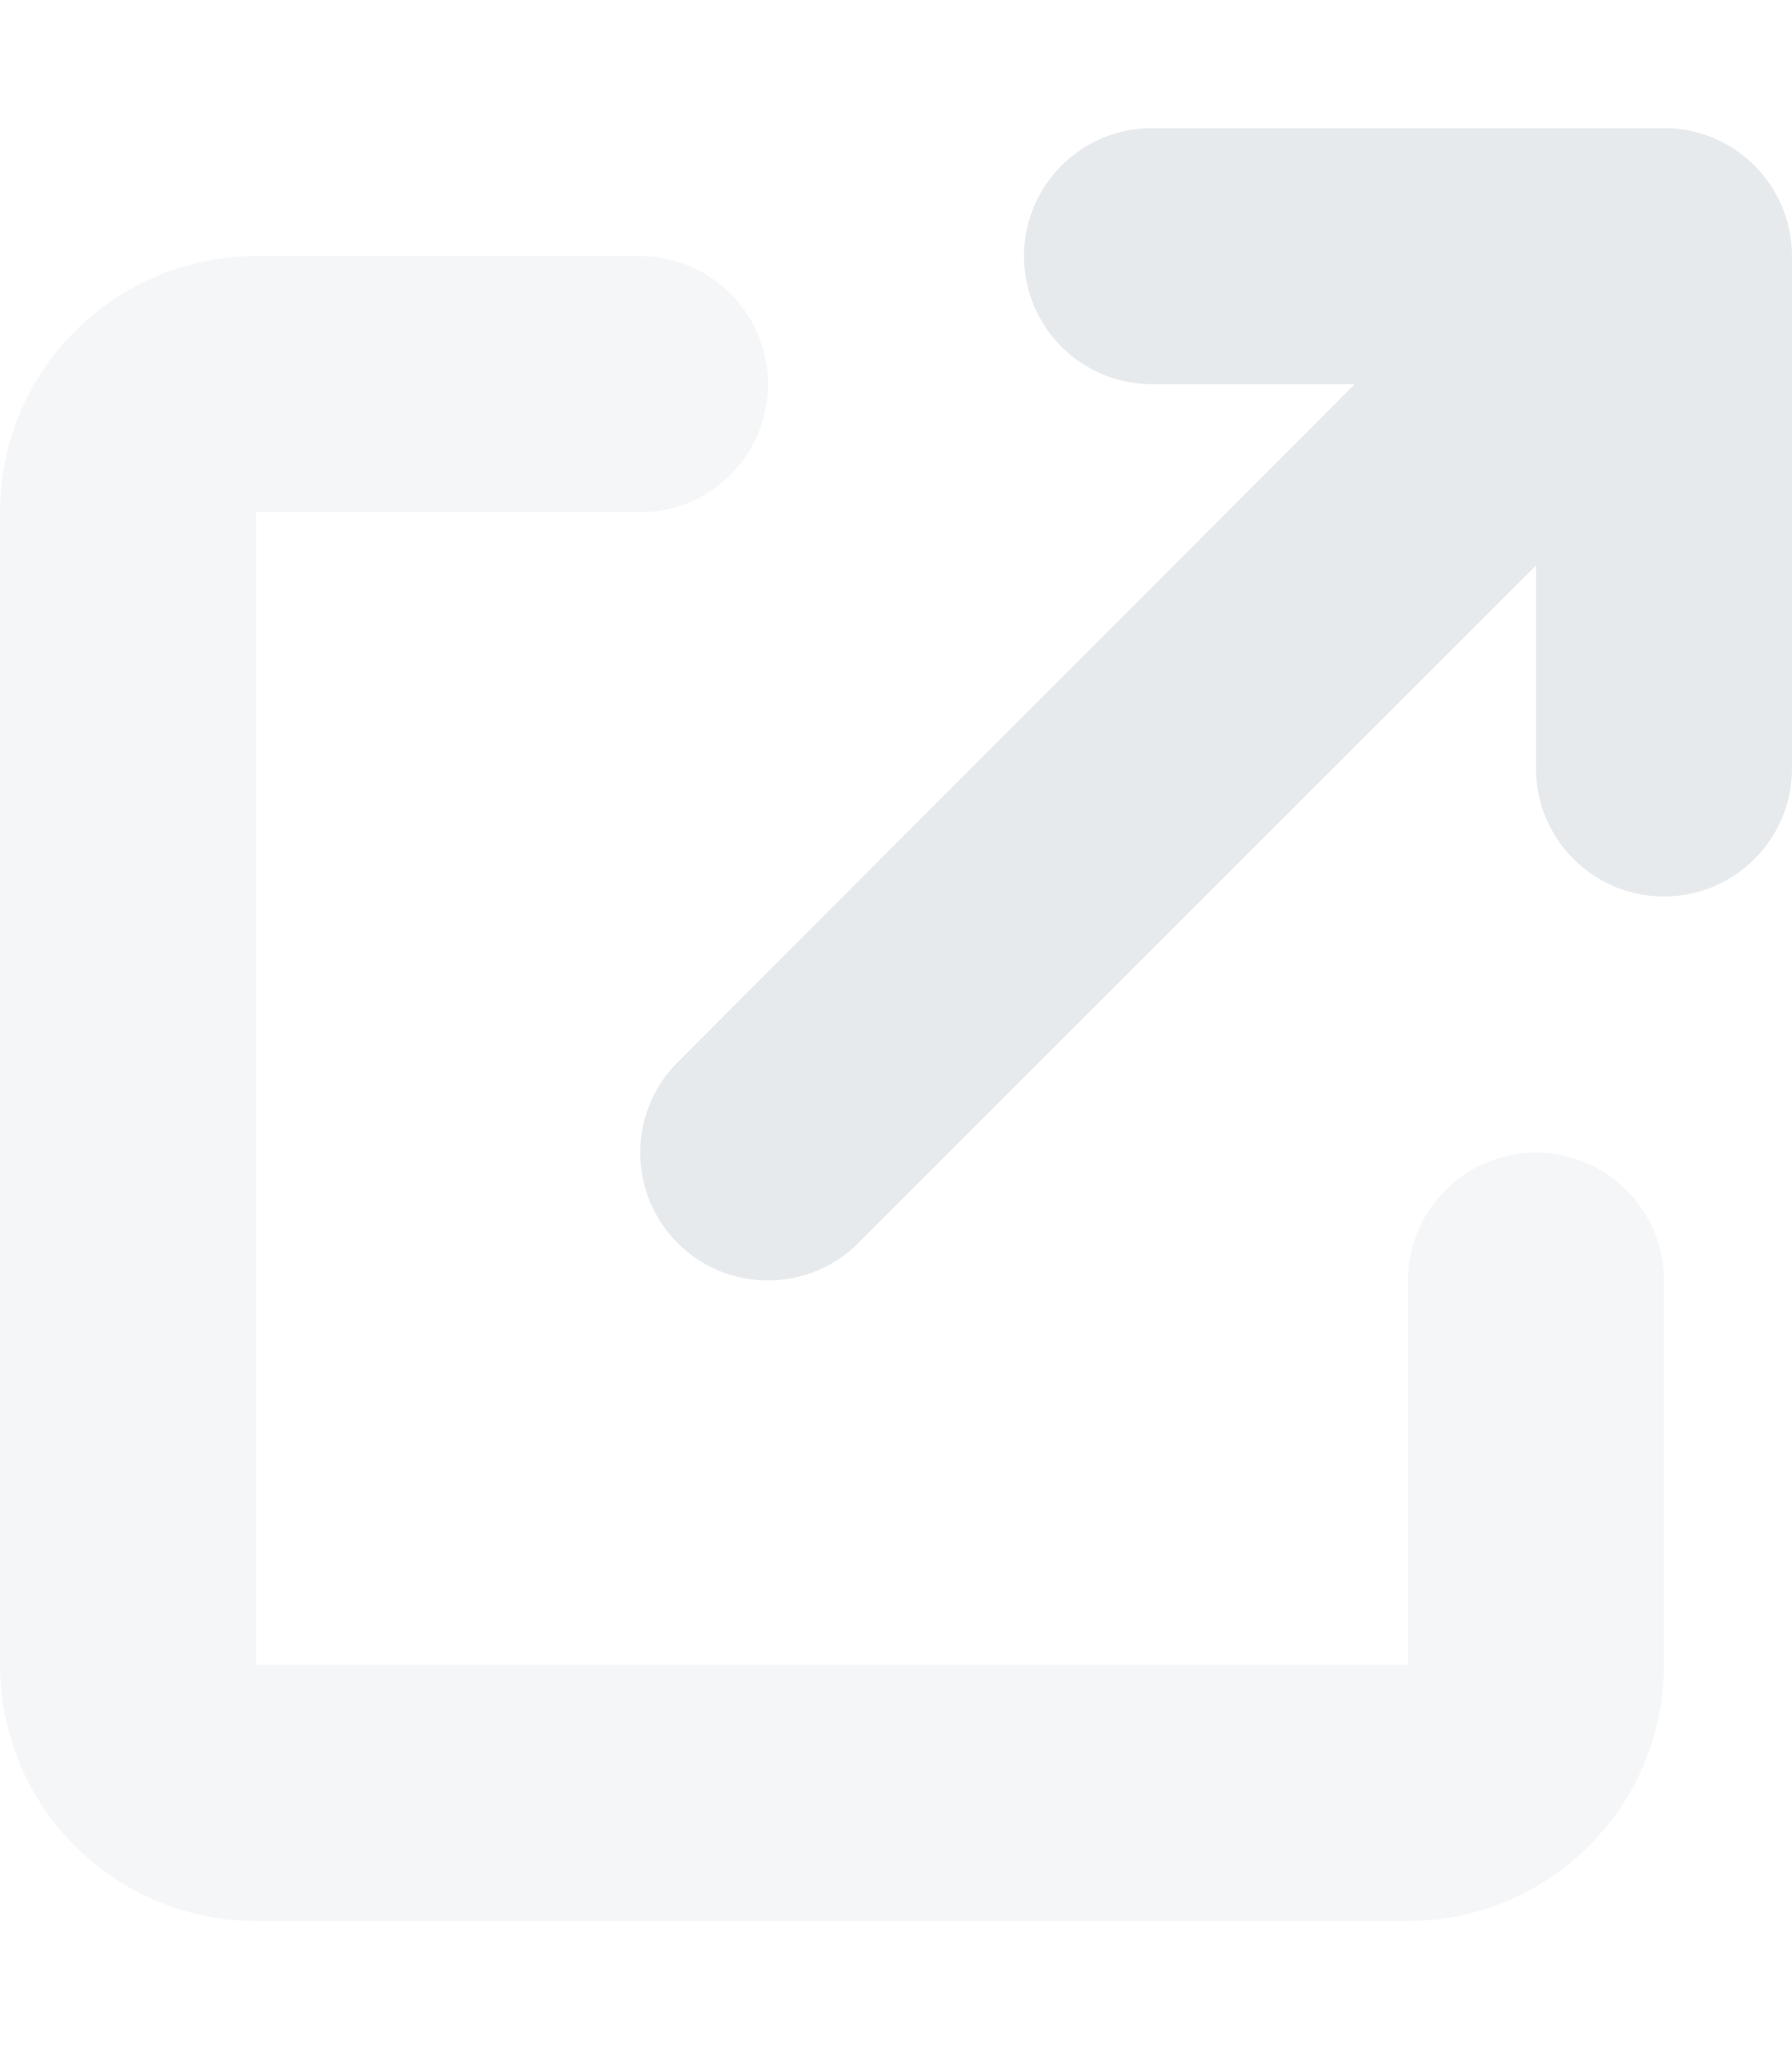 <svg width="14" height="16" viewBox="0 0 14 16" fill="none" xmlns="http://www.w3.org/2000/svg"><path d="M8 2a1 1 0 0 1 1-1h4a1 1 0 0 1 1 1v4a.999.999 0 1 1-2 0V4.416l-5.294 5.29a.998.998 0 1 1-1.412-1.412L10.584 3H9a1 1 0 0 1-1-1Z" fill="#E7EAED"/><path opacity=".4" d="M0 4a2 2 0 0 1 2-2h3a1 1 0 1 1 0 2H2v9h9v-3a.999.999 0 1 1 2 0v3c0 1.103-.897 2-2 2H2a2 2 0 0 1-2-2V4Z" fill="#E7EAED"/></svg>
